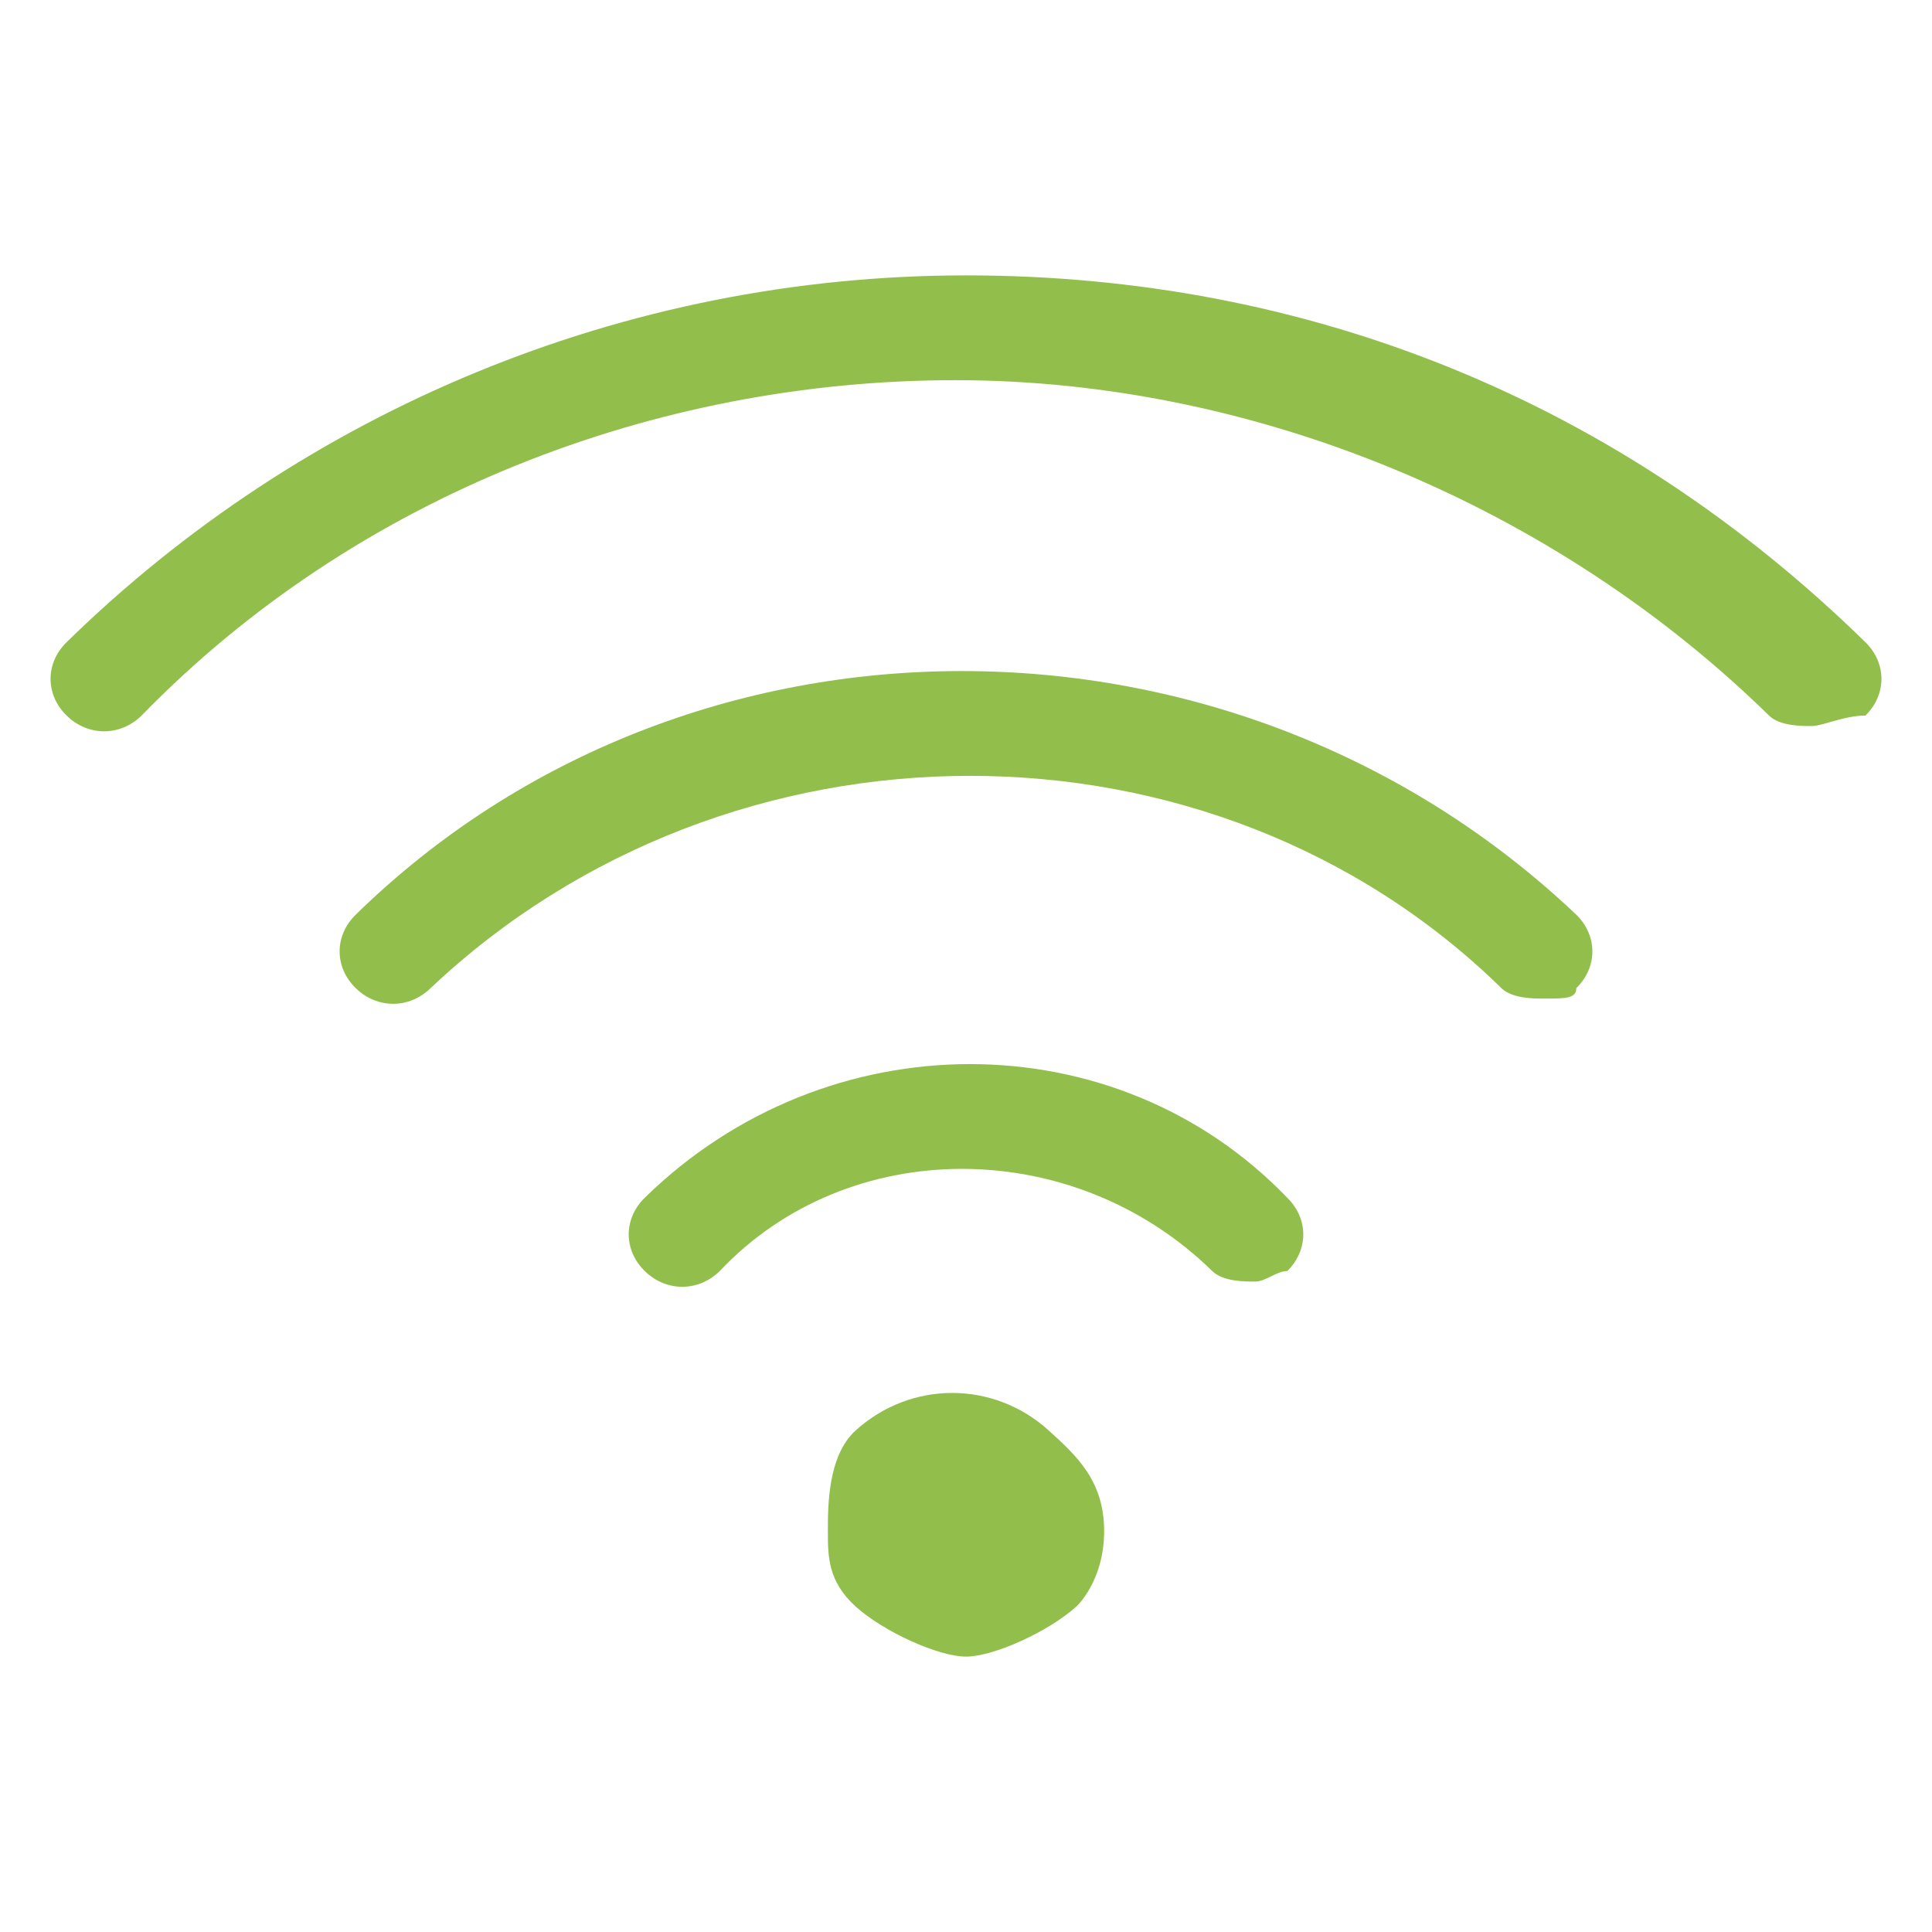 <?xml version="1.0" encoding="utf-8"?>
<!-- Generator: Adobe Illustrator 17.0.0, SVG Export Plug-In . SVG Version: 6.00 Build 0)  -->
<!DOCTYPE svg PUBLIC "-//W3C//DTD SVG 1.1//EN" "http://www.w3.org/Graphics/SVG/1.1/DTD/svg11.dtd">
<svg version="1.1" id="Capa_1" xmlns="http://www.w3.org/2000/svg" xmlns:xlink="http://www.w3.org/1999/xlink" x="0px" y="0px"
	 width="50px" height="50px" viewBox="0 0 50 50" enable-background="new 0 0 50 50" xml:space="preserve">
<g>
	<path fill="#92BF4C" d="M48.277,16.621C41.903,10.382,33.867,7.127,25,7.127S7.82,10.653,1.724,16.62
		c-0.554,0.543-0.554,1.356,0,1.899c0.554,0.543,1.386,0.543,1.94,0c5.542-5.696,13.301-8.68,21.06-8.68s15.517,3.255,21.059,8.68
		c0.277,0.271,0.832,0.271,1.108,0.271c0.277,0,0.831-0.271,1.386-0.271C48.83,17.977,48.83,17.163,48.277,16.621z"/>
	<path fill="#92BF4C" d="M9.205,23.673c-0.554,0.543-0.554,1.356,0,1.899c0.554,0.542,1.386,0.542,1.94,0
		c7.759-7.324,20.228-7.324,27.71,0c0.277,0.271,0.831,0.271,1.108,0.271c0.554,0,0.832,0,0.832-0.271
		c0.554-0.542,0.554-1.356,0-1.899C31.927,15.265,17.795,15.265,9.205,23.673z"/>
	<path fill="#92BF4C" d="M16.687,30.997c-0.554,0.542-0.554,1.356,0,1.898c0.554,0.543,1.386,0.543,1.94,0
		c3.325-3.526,9.144-3.526,12.746,0c0.277,0.272,0.831,0.272,1.109,0.272c0.277,0,0.554-0.272,0.831-0.272
		c0.554-0.542,0.554-1.356,0-1.898C28.88,26.386,21.398,26.386,16.687,30.997z"/>
	<path fill="#92BF4C" d="M27.145,37.024c-1.43-1.3-3.574-1.3-5.005,0c-0.715,0.65-0.715,1.95-0.715,2.599c0,0.65,0,1.3,0.715,1.95
		s2.145,1.3,2.86,1.3s2.145-0.65,2.86-1.3c0,0,0.715-0.65,0.715-1.95S27.86,37.674,27.145,37.024z"/>
</g>
</svg>
